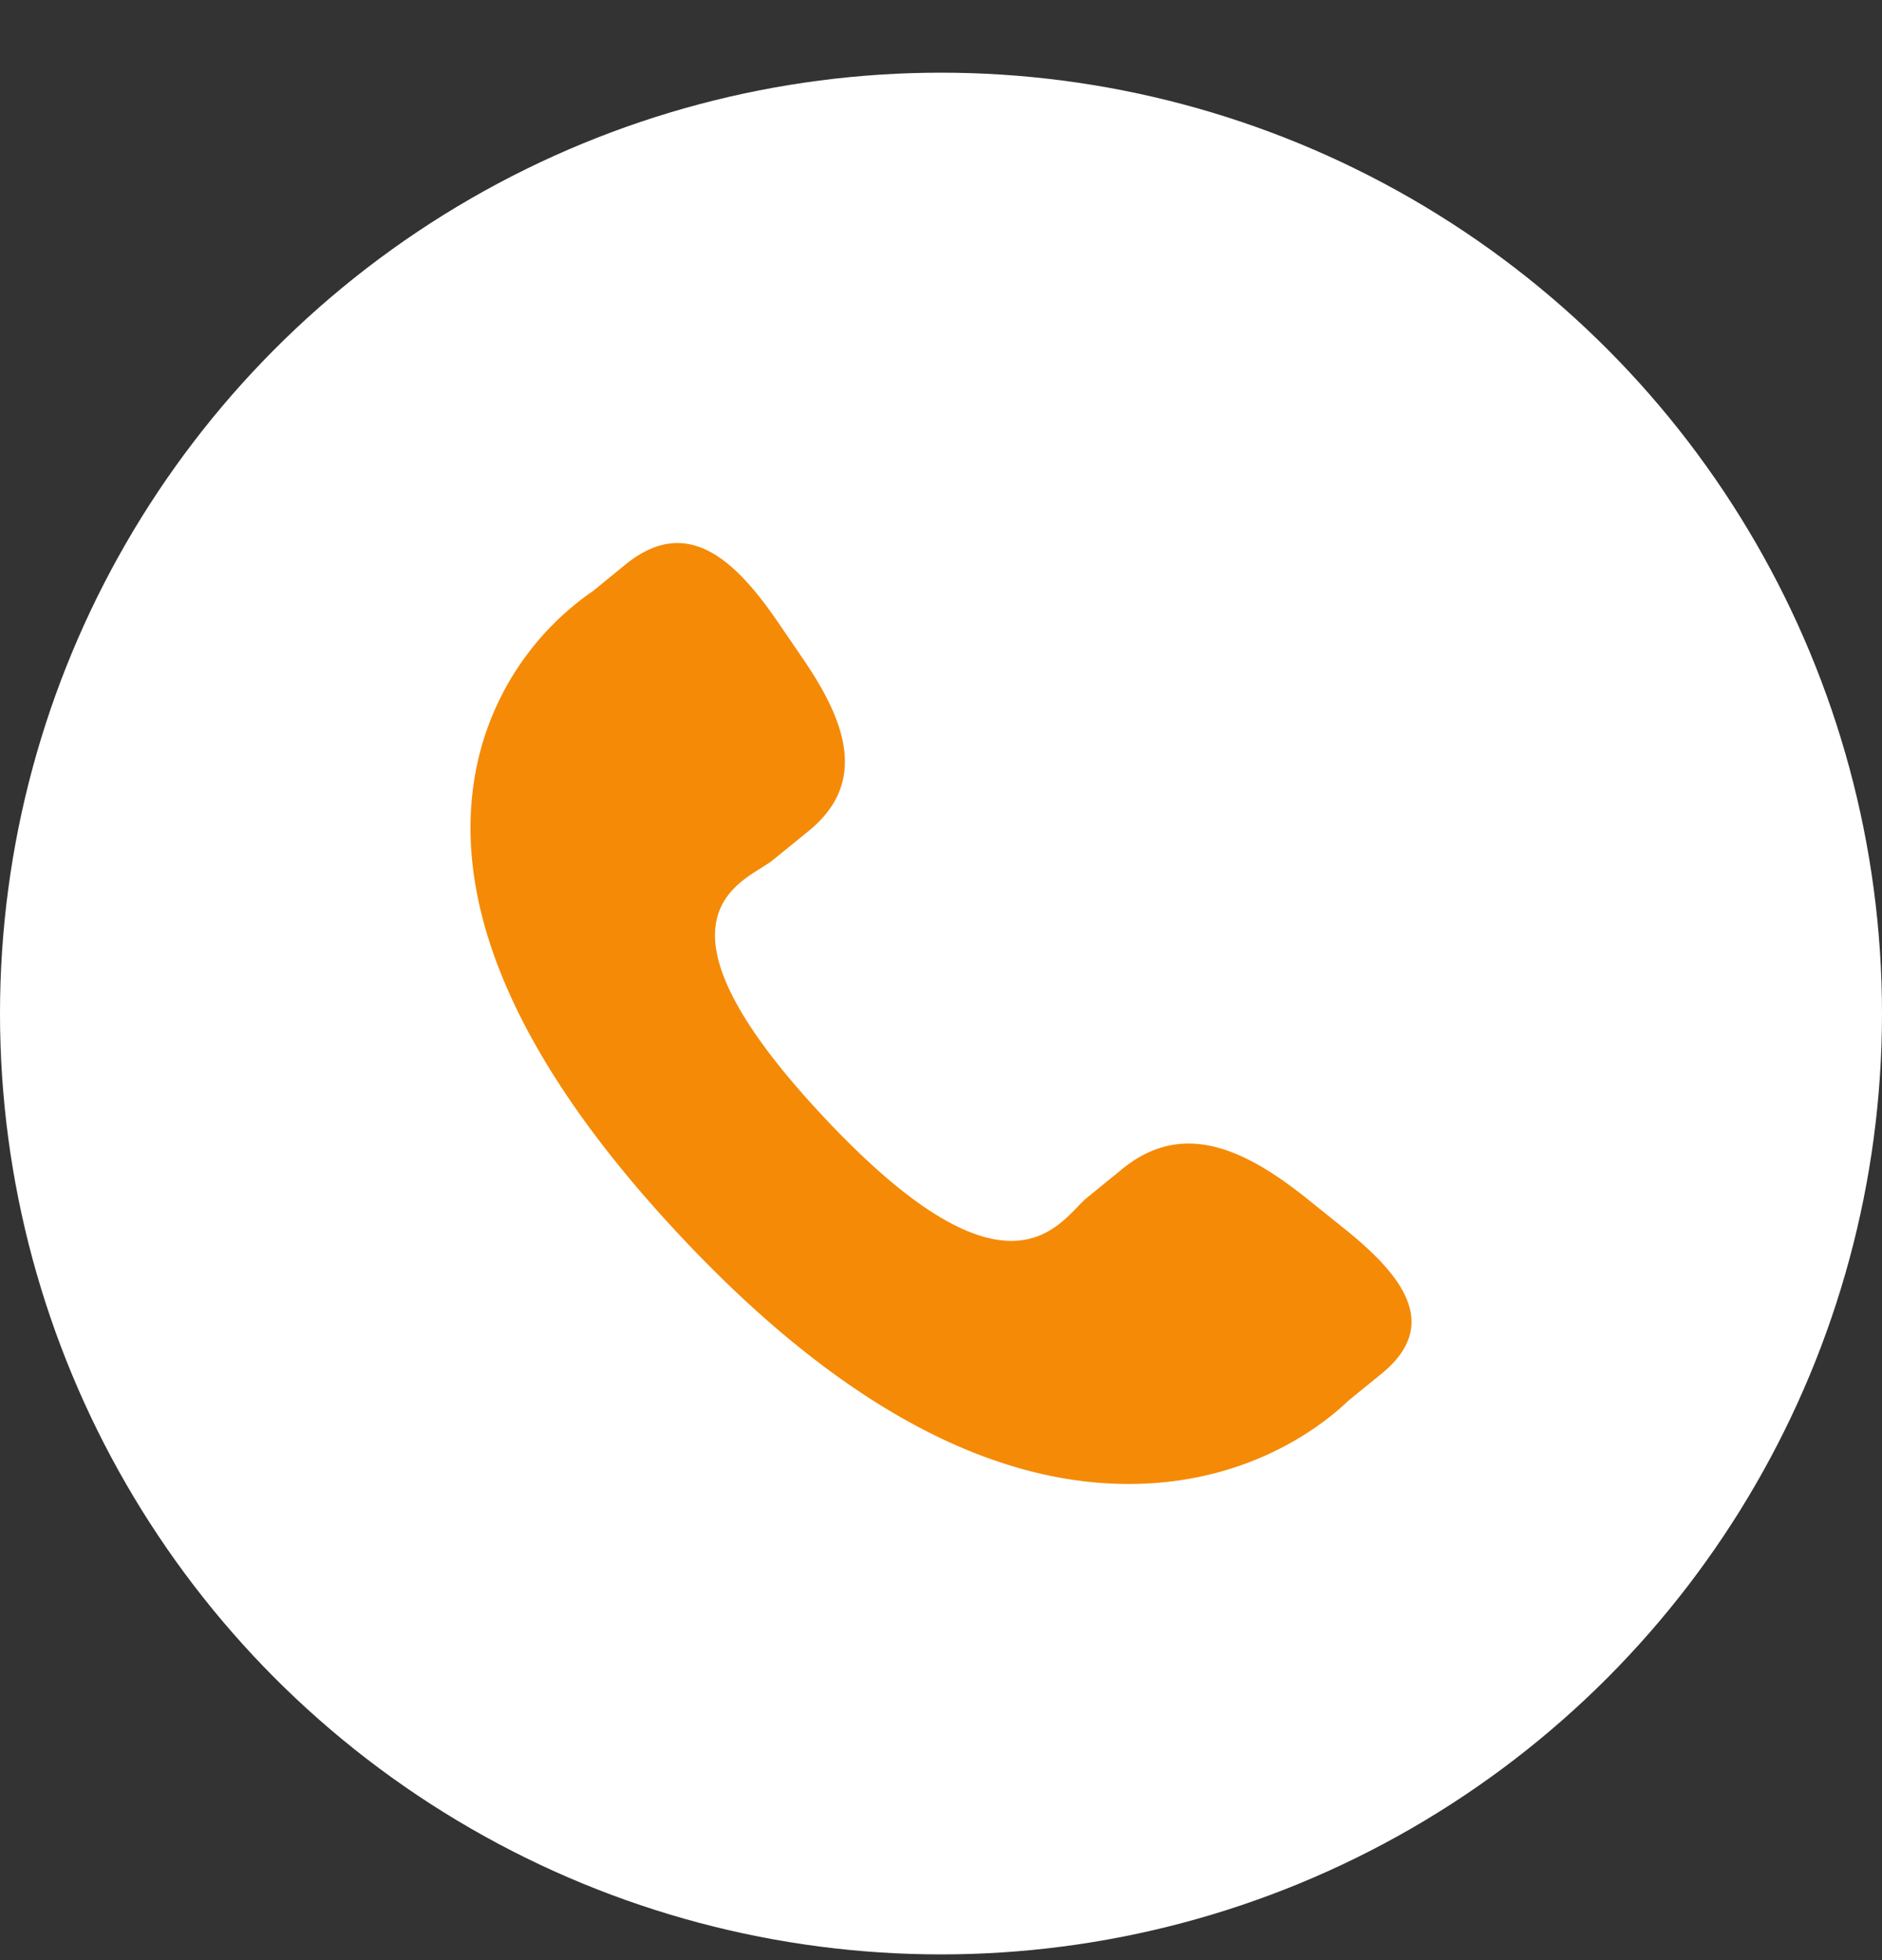 <svg width="24" height="25" fill="none" xmlns="http://www.w3.org/2000/svg"><rect width="100%" height="100%" fill="#333333" stroke="none"/><circle cx="12" cy="12.927" r="12" fill="#fff"/><path d="M16.656 15.279c-.778-.62-1.567-.996-2.335-.377l-.46.375c-.335.271-.959 1.54-3.372-1.047-2.412-2.583-.977-2.986-.64-3.255l.46-.374c.765-.62.477-1.402-.074-2.206l-.333-.487c-.554-.802-1.157-1.33-1.923-.71l-.414.338A3.605 3.605 0 0 0 6.05 9.933c-.276 1.704.595 3.654 2.593 5.795 1.994 2.142 3.947 3.217 5.798 3.199 1.537-.016 2.466-.785 2.756-1.064l.416-.338c.764-.62.29-1.25-.49-1.871l-.467-.375Z" fill="#F58A07"/></svg>